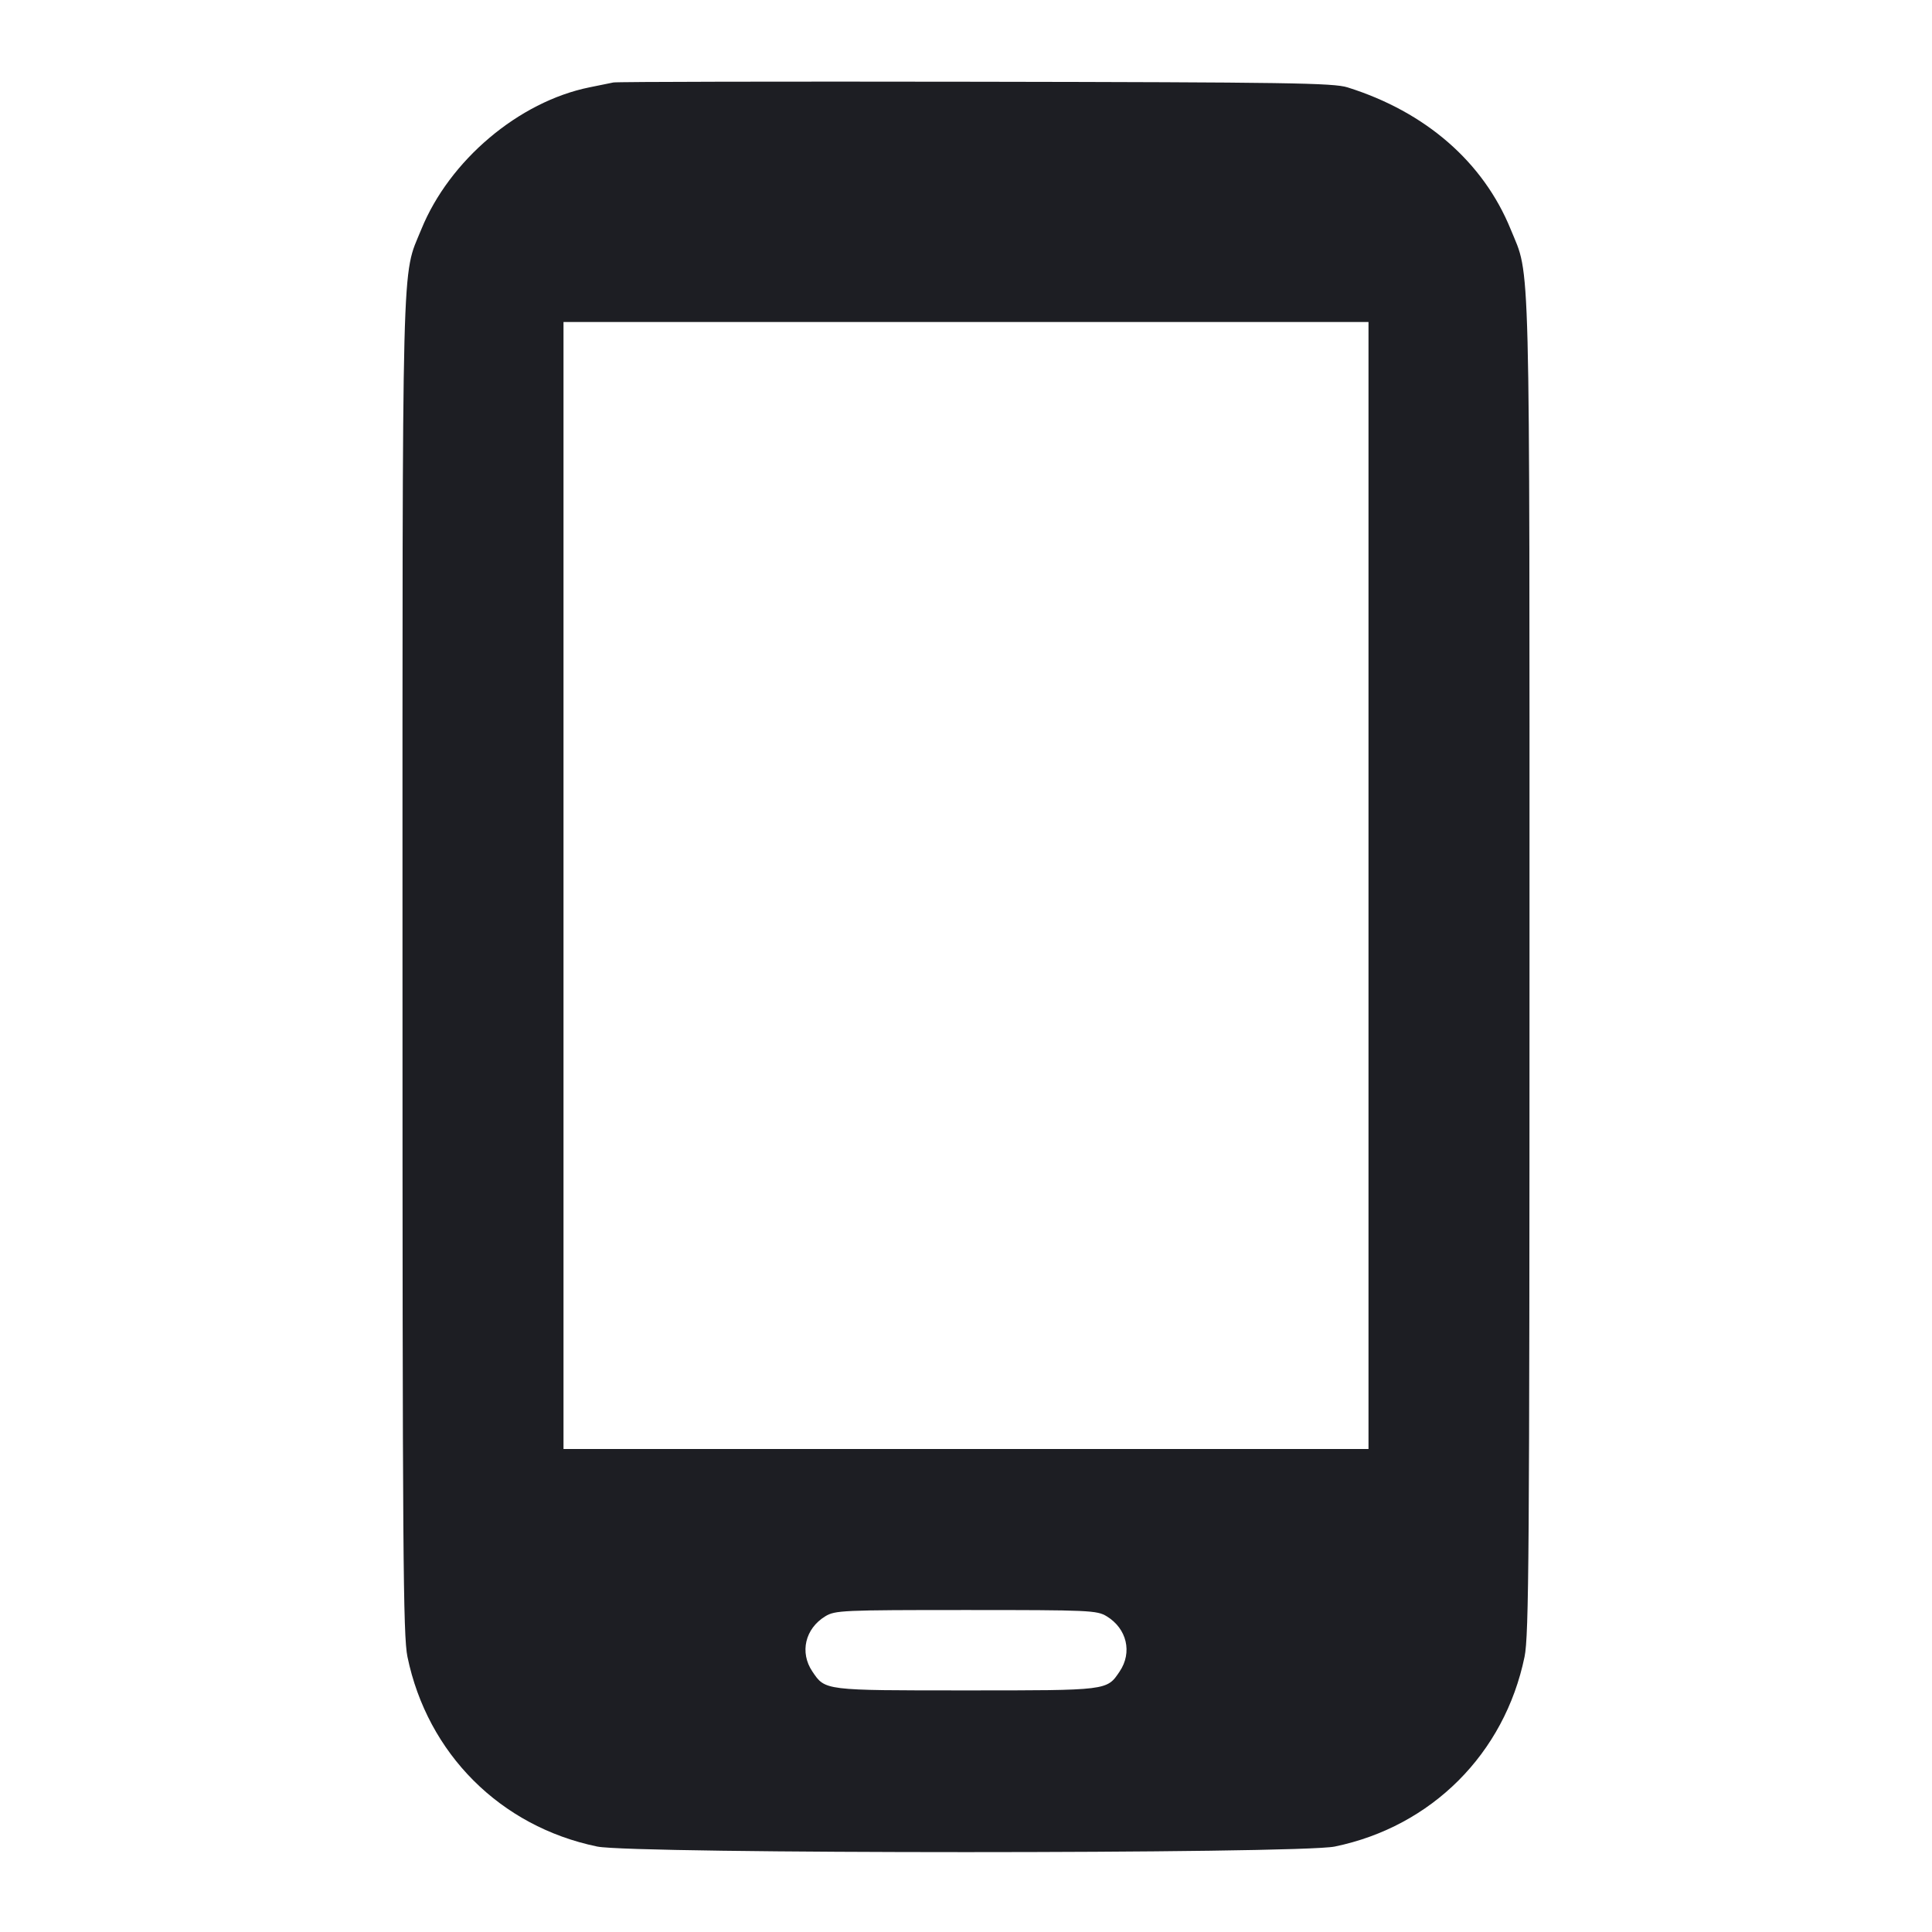 <svg width="1200" height="1200" viewBox="0 0 1200 1200" fill="none" xmlns="http://www.w3.org/2000/svg"><path d="M381.000 51.222 C 378.800 51.672,372.090 53.036,366.089 54.255 C 322.229 63.162,279.135 99.565,261.683 142.451 C 249.321 172.826,250.000 146.244,250.000 600.000 C 250.000 964.991,250.365 1015.938,253.077 1029.067 C 265.505 1089.234,310.766 1134.495,370.933 1146.923 C 393.329 1151.549,806.671 1151.549,829.067 1146.923 C 889.234 1134.495,934.495 1089.234,946.923 1029.067 C 949.635 1015.938,950.000 964.991,950.000 600.000 C 950.000 146.244,950.679 172.826,938.317 142.451 C 921.310 100.659,885.505 69.498,837.000 54.276 C 828.199 51.514,800.505 51.094,606.000 50.771 C 484.450 50.570,383.200 50.773,381.000 51.222 M850.000 550.000 L 850.000 900.000 600.000 900.000 L 350.000 900.000 350.000 550.000 L 350.000 200.000 600.000 200.000 L 850.000 200.000 850.000 550.000 M687.403 1003.919 C 699.939 1011.563,703.409 1026.350,695.440 1038.175 C 687.425 1050.068,688.459 1049.941,600.000 1049.941 C 511.541 1049.941,512.575 1050.068,504.560 1038.175 C 496.591 1026.350,500.061 1011.563,512.597 1003.919 C 518.669 1000.217,523.183 1000.015,600.000 1000.015 C 676.817 1000.015,681.331 1000.217,687.403 1003.919 " fill="#1D1E23" stroke="none" fill-rule="evenodd"></path></svg>